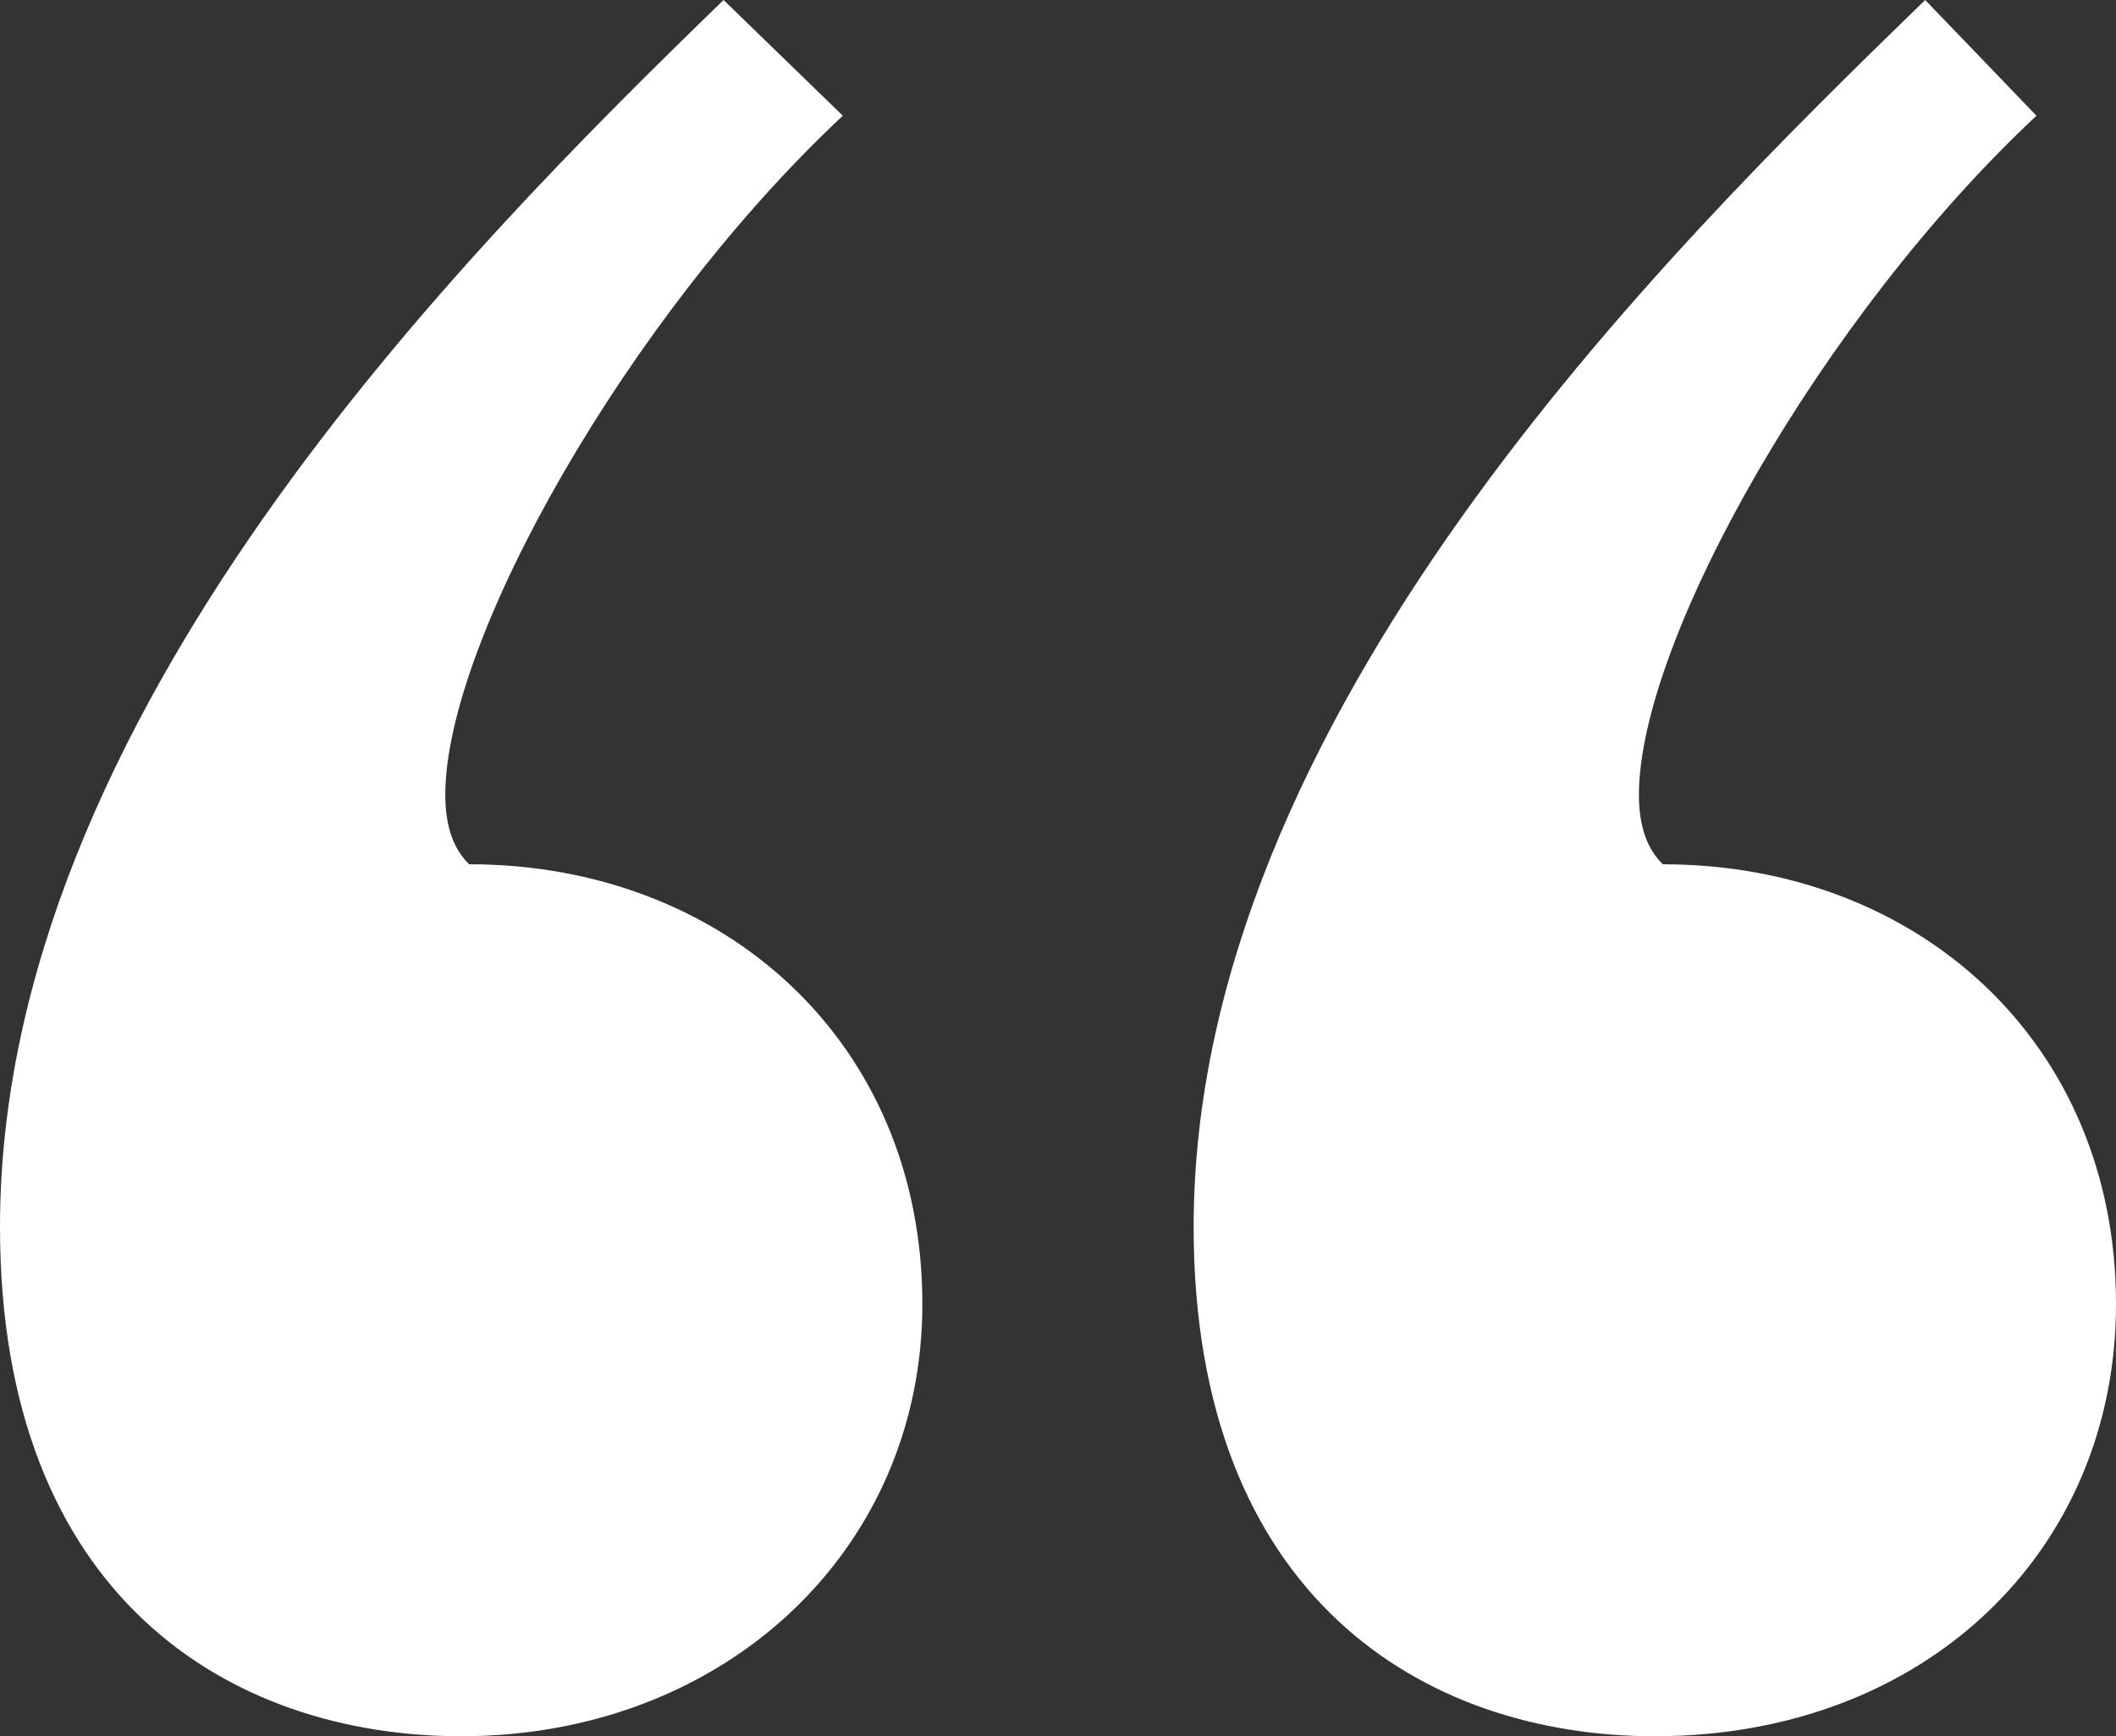 <?xml version="1.0" encoding="UTF-8" standalone="no"?>
<svg width="39px" height="32px" viewBox="0 0 39 32" version="1.1" xmlns="http://www.w3.org/2000/svg" xmlns:xlink="http://www.w3.org/1999/xlink">
    <rect x="0" y="0" width="39" height="32" fill="#333333" stroke="none"/>
    <!-- Generator: Sketch 40.1 (33804) - http://www.bohemiancoding.com/sketch -->
    <title>“</title>
    <desc>Created with Sketch.</desc>
    <defs></defs>
    <g id="3-about" stroke="none" stroke-width="1" fill="none" fill-rule="evenodd">
        <g id="3-m-about" transform="translate(-151, -709)" fill="#fff">
            <g id="Group-4-Copy-2" transform="translate(15, 661)">
                <path d="M171.483,48 C166.647,52.693 158,61.227 158,70.613 C158,77.44 162.25,80 166.5,80 C171.483,80 175,76.587 175,72.036 C175,67.2 171.336,63.929 166.647,63.929 C166.353,63.644 166.207,63.218 166.207,62.649 C166.207,59.804 169.578,53.831 173.534,50.133 L171.483,48 Z M149.336,48 C144.5,52.693 136,61.227 136,70.613 C136,77.44 140.25,80 144.5,80 C149.336,80 153,76.587 153,72.036 C153,67.2 149.336,63.929 144.647,63.929 C144.353,63.644 144.207,63.218 144.207,62.649 C144.207,59.804 147.578,53.831 151.534,50.133 L149.336,48 Z" id="“"></path>
            </g>
        </g>
    </g>
</svg>